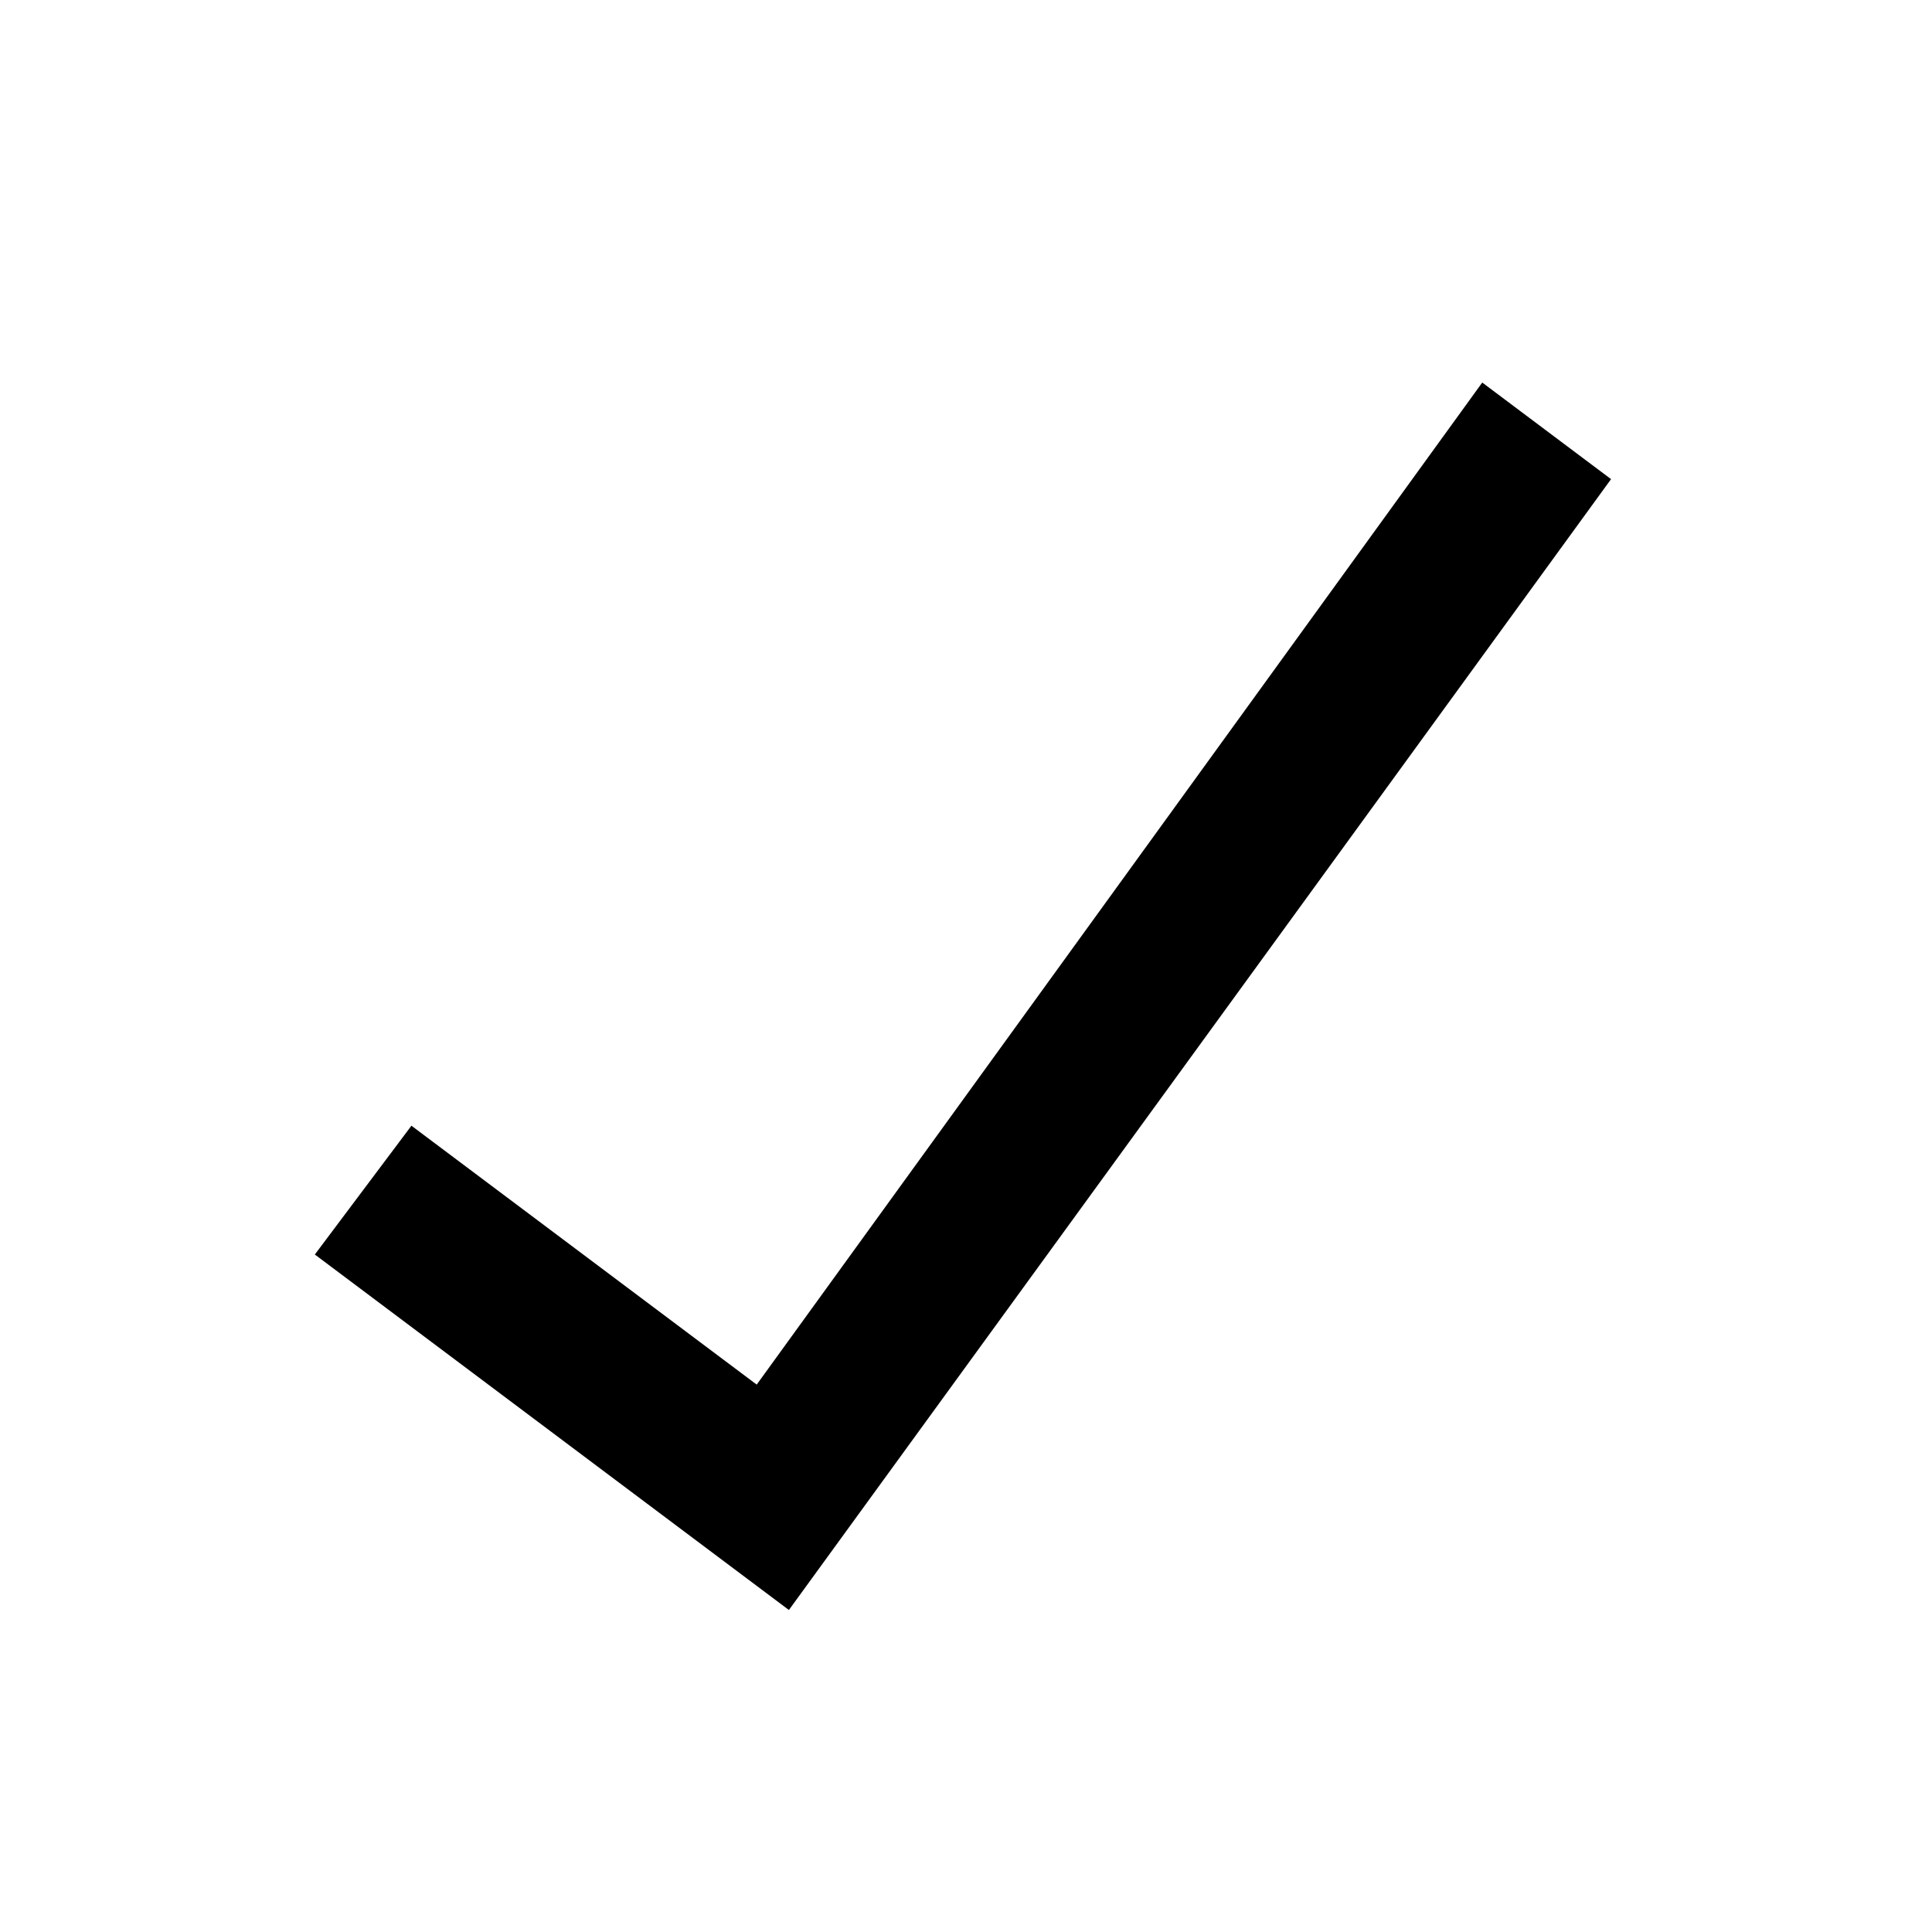 <svg xmlns="http://www.w3.org/2000/svg" width="24" height="24" viewBox="0 0 24 24">
  <polygon points="15.413 .752 17.013 1.952 6.8 16 .911 11.584 2.111 9.984 6.4 13.2" transform="translate(3 4)"/>
</svg>
